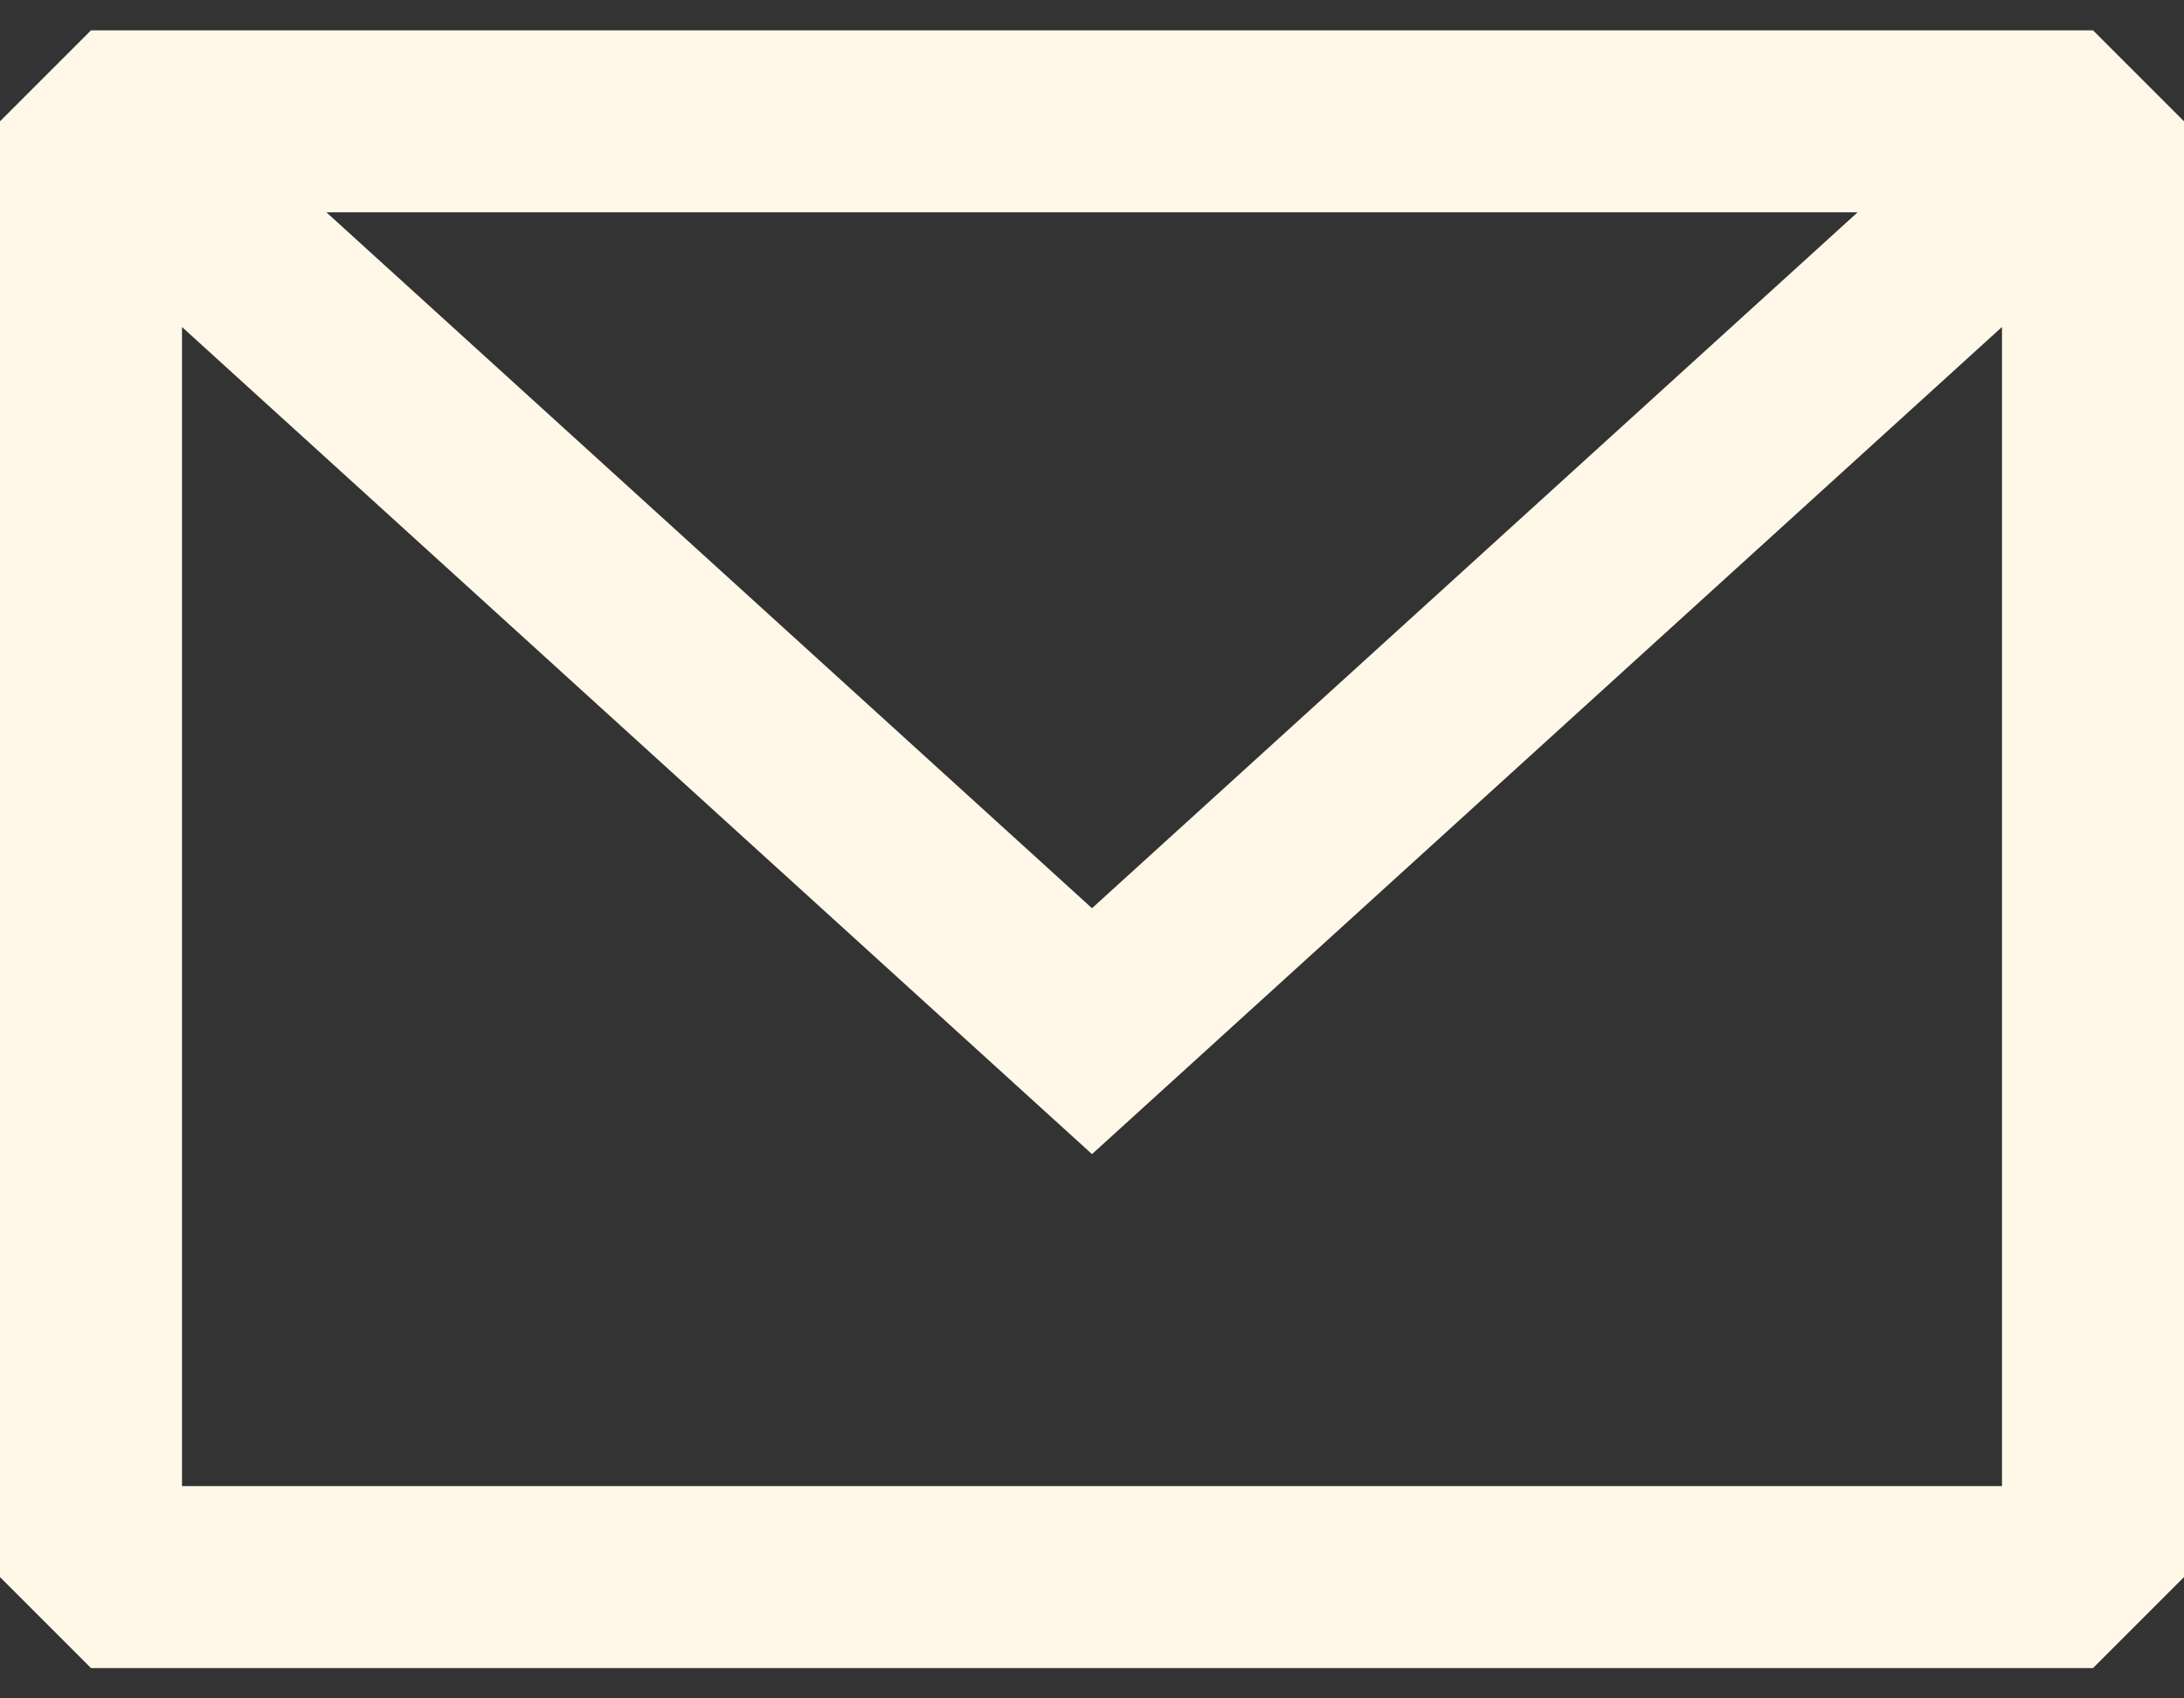 <svg width="45" height="35" viewBox="0 0 45 35" fill="none" xmlns="http://www.w3.org/2000/svg">
<rect x="0" y="0" width="45" height="35" fill="#333333" stroke="none"/>
<path id="Vector" fill-rule="evenodd" clip-rule="evenodd" d="M1.875 0.625L0 2.5V32.5L1.875 34.375H43.125L45 32.5V2.5L43.125 0.625H1.875ZM3.75 6.739V30.625H41.25V6.738L22.5 23.784L3.75 6.739ZM38.275 4.375H6.725L22.5 18.716L38.275 4.375Z" fill="#FFF8E8"/>
</svg>
